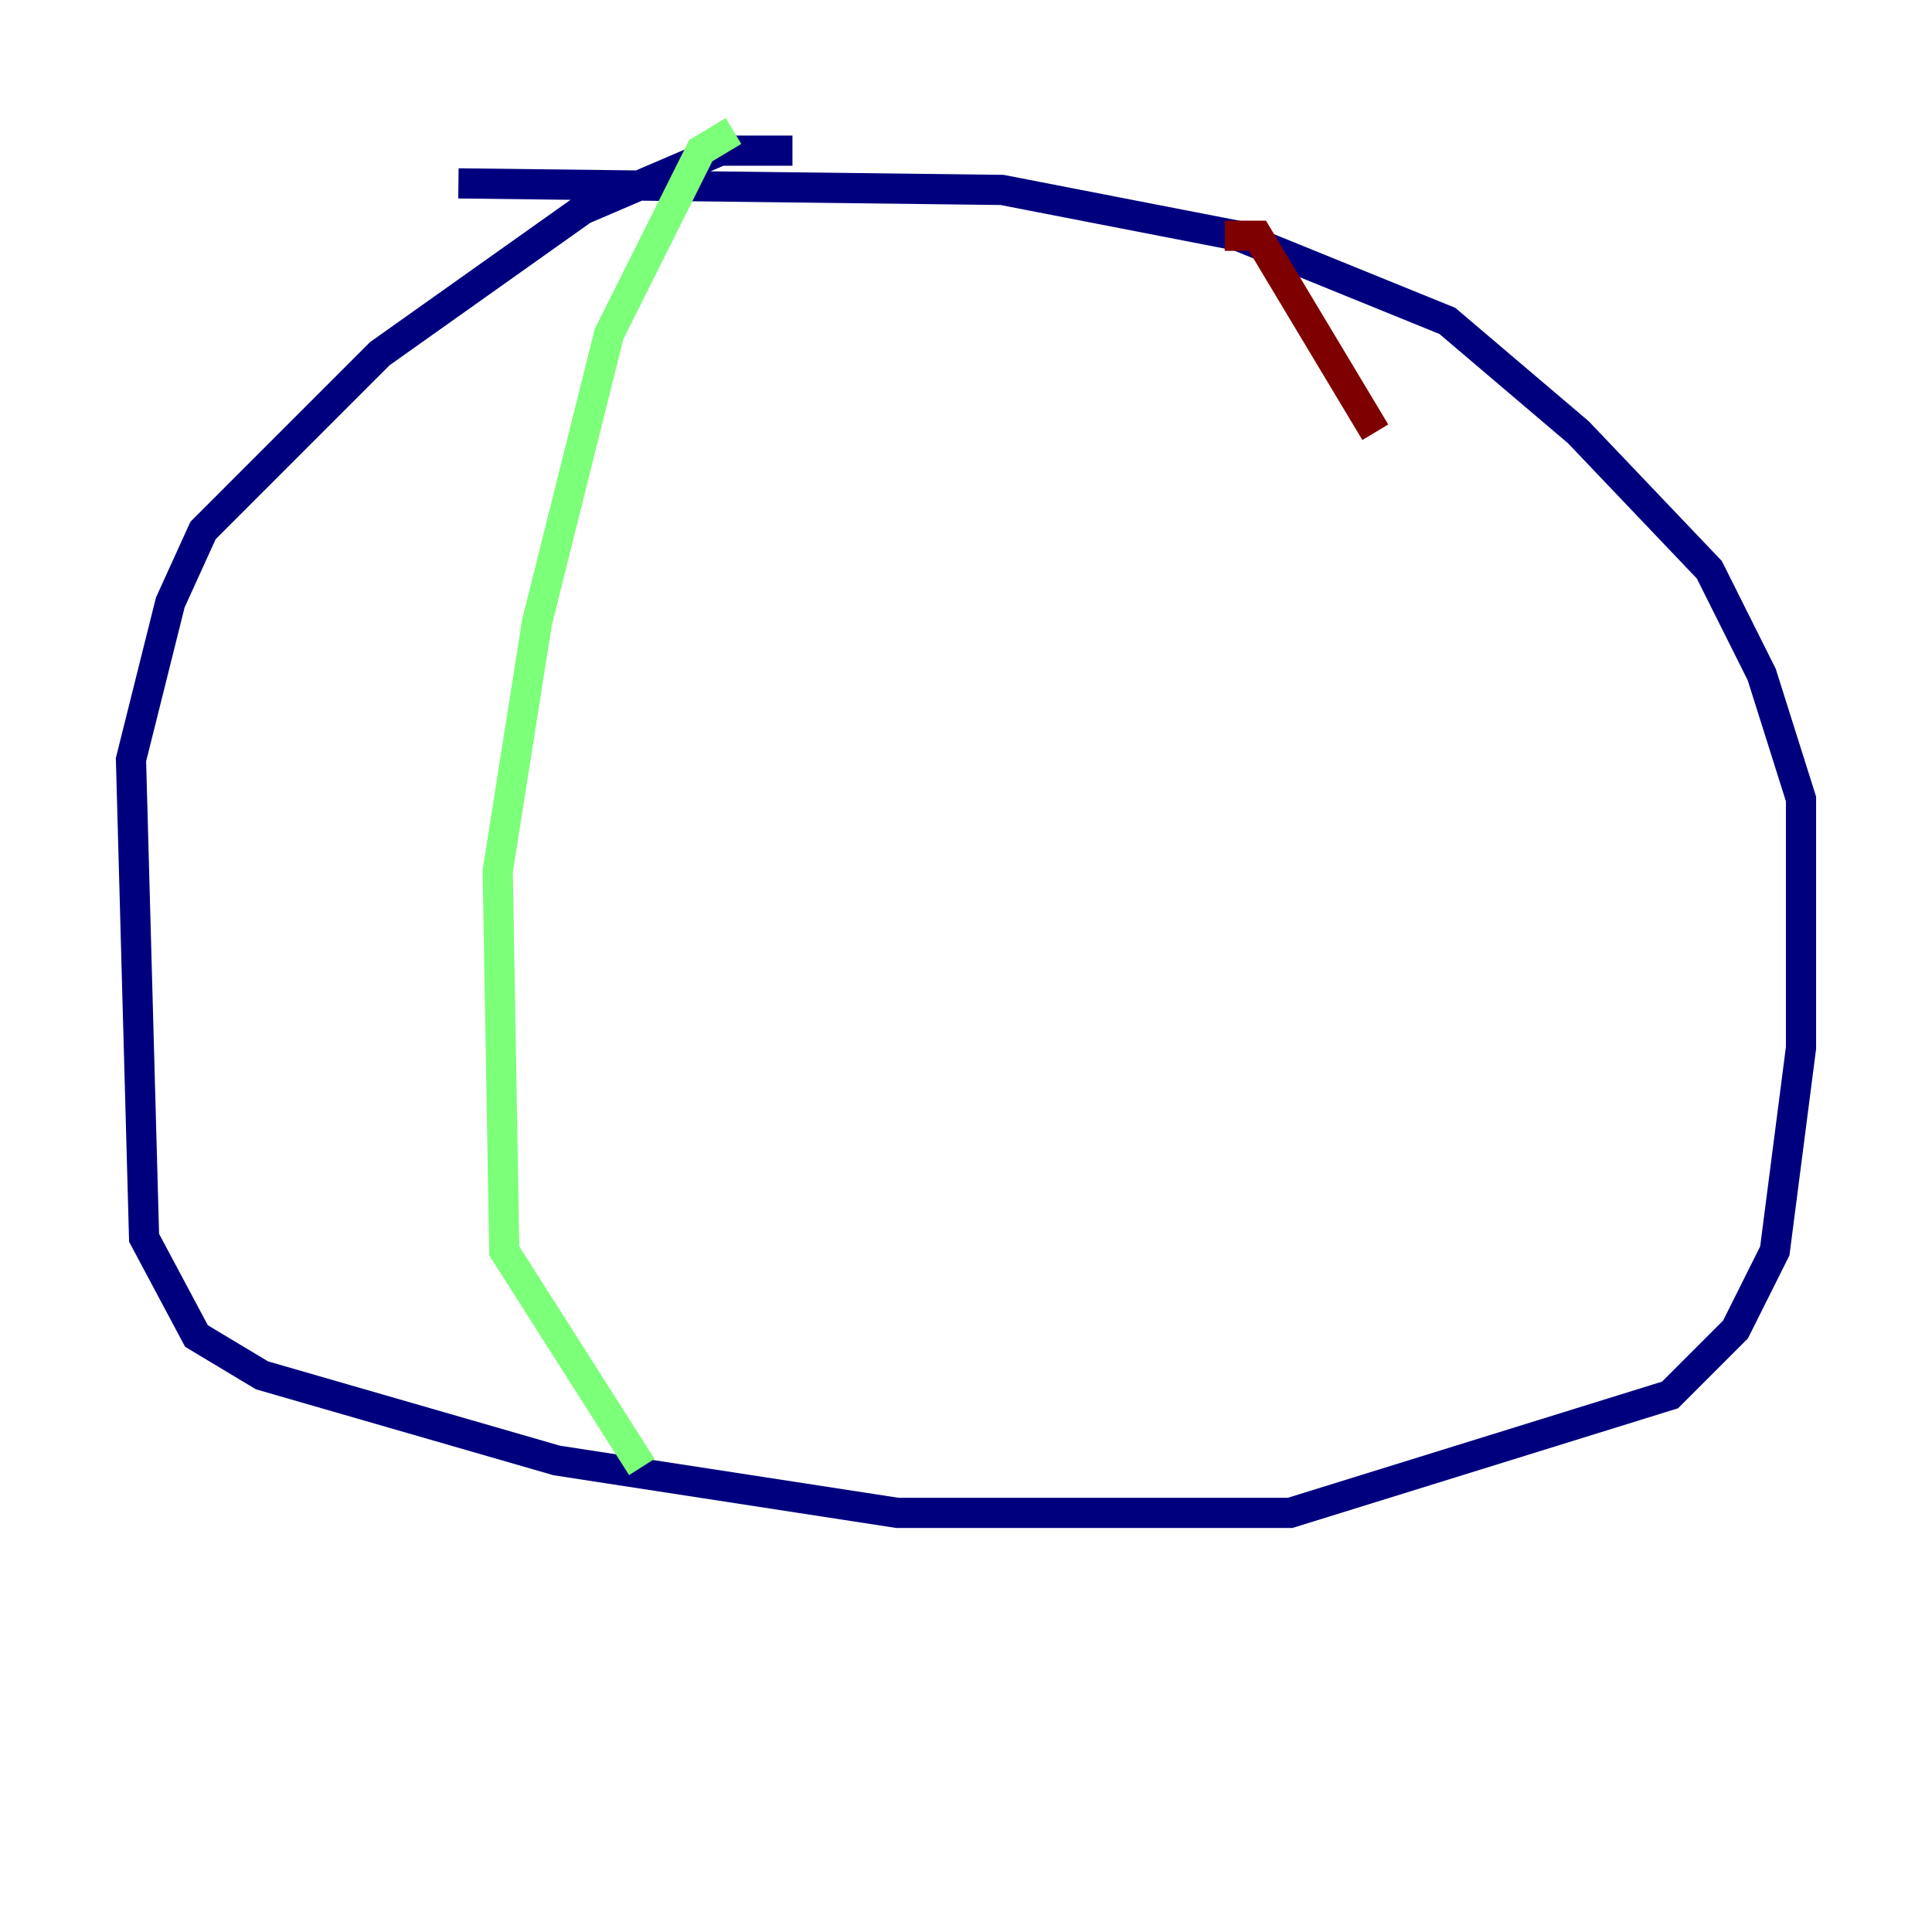 <?xml version="1.0" encoding="utf-8" ?>
<svg baseProfile="tiny" height="128" version="1.2" viewBox="0,0,128,128" width="128" xmlns="http://www.w3.org/2000/svg" xmlns:ev="http://www.w3.org/2001/xml-events" xmlns:xlink="http://www.w3.org/1999/xlink"><defs /><polyline fill="none" points="52.502,9.98 47.729,9.98 38.617,13.885 25.166,23.43 13.451,35.146 11.281,39.919 8.678,50.332 9.546,82.007 13.017,88.515 17.356,91.119 36.881,96.759 59.444,100.231 85.478,100.231 110.644,92.42 114.983,88.081 117.586,82.875 119.322,69.424 119.322,52.936 116.719,44.691 113.248,37.749 104.57,28.637 95.891,21.261 82.007,15.62 66.386,12.583 30.373,12.149" stroke="#00007f" stroke-width="2" /><polyline fill="none" points="48.597,8.678 46.427,9.98 40.352,22.129 35.58,41.22 32.976,57.709 33.41,82.875 42.522,97.193" stroke="#7cff79" stroke-width="2" /><polyline fill="none" points="81.139,15.62 83.308,15.62 91.119,28.637" stroke="#7f0000" stroke-width="2" /></svg>